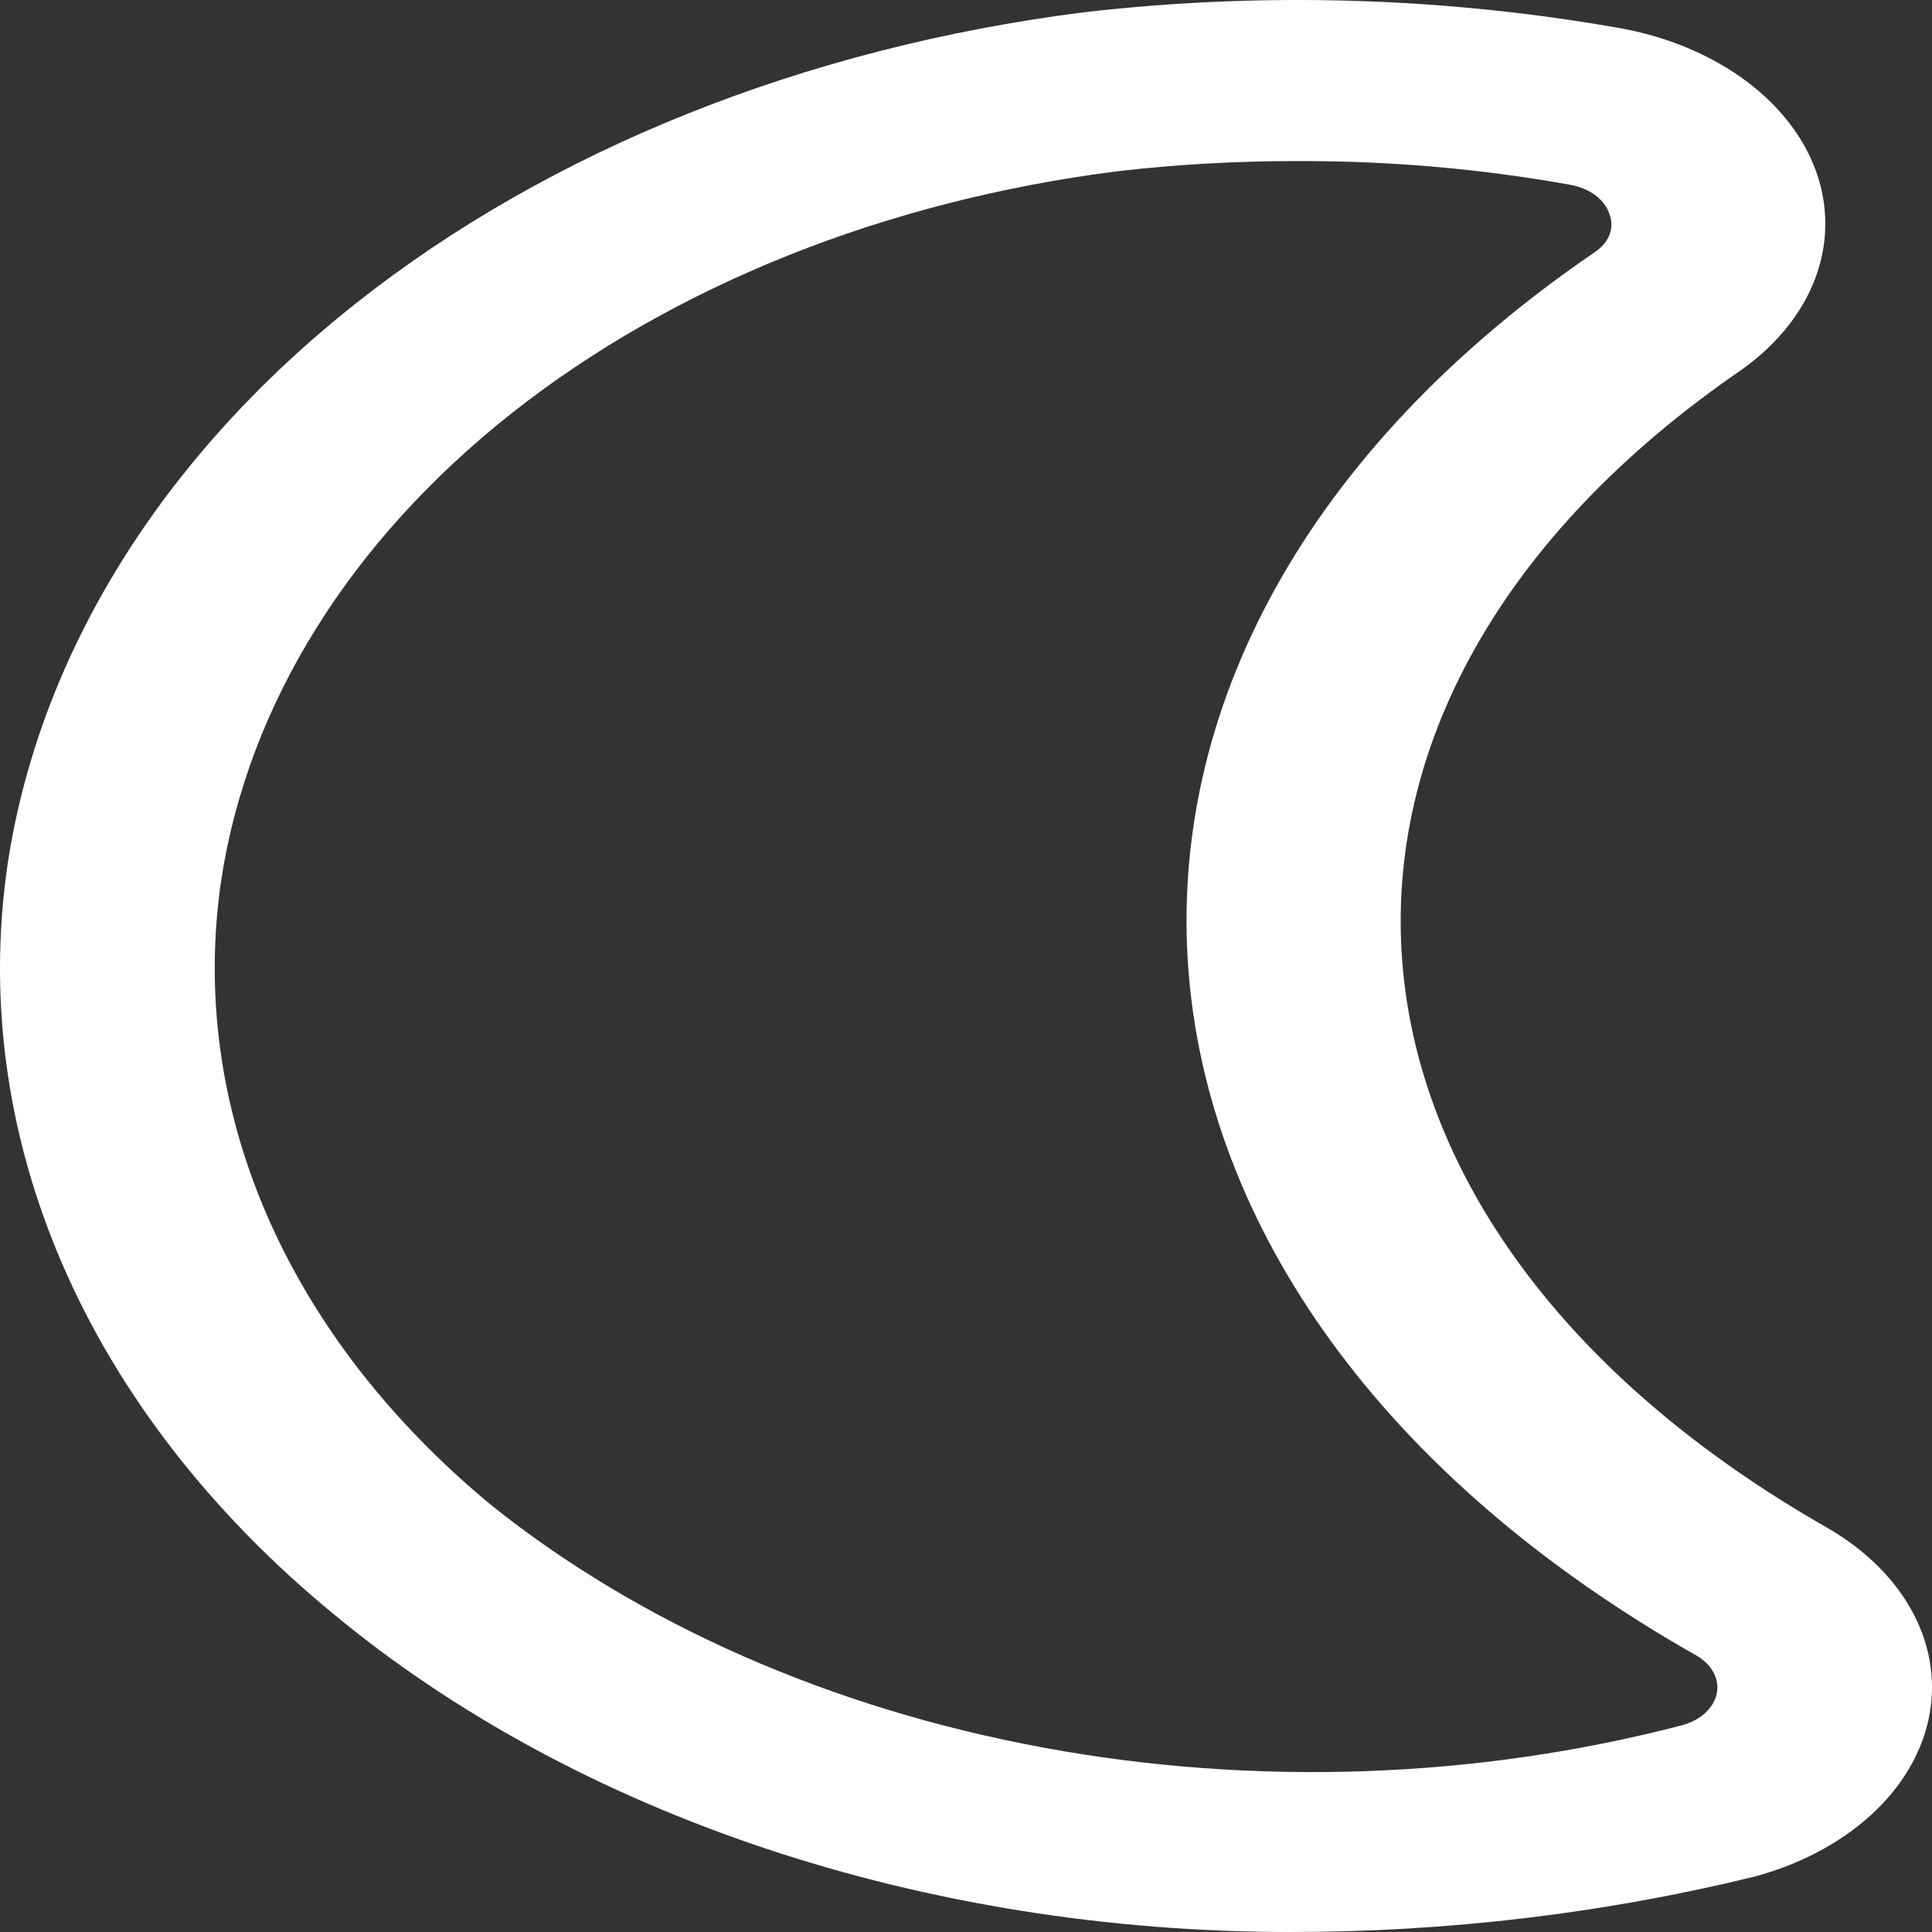 <svg width="50" height="50" viewBox="0 0 50 50" fill="none" xmlns="http://www.w3.org/2000/svg">
<rect x="0" y="0" width="50" height="50" fill="#333333" stroke="none"/>
<path d="M33.362 50C28.692 49.997 24.075 49.261 19.809 47.838C15.542 46.414 11.721 44.337 8.592 41.738C5.439 39.136 3.061 36.062 1.614 32.718C0.167 29.375 -0.315 25.839 0.2 22.345C1.03 16.908 4.194 11.82 9.215 7.847C14.237 3.875 20.843 1.233 28.041 0.319C32.694 -0.22 37.442 -0.075 42.021 0.746C43.22 0.977 44.315 1.444 45.192 2.098C46.07 2.753 46.698 3.572 47.012 4.469C47.326 5.367 47.314 6.311 46.978 7.205C46.642 8.098 45.993 8.907 45.1 9.55C32.428 18.229 33.529 31.724 47.342 39.569C48.319 40.144 49.072 40.904 49.524 41.771C49.976 42.638 50.109 43.58 49.911 44.499C49.712 45.418 49.188 46.28 48.395 46.996C47.601 47.712 46.566 48.255 45.397 48.569C41.512 49.52 37.45 50.004 33.362 50V50ZM33.573 4.169C32.013 4.166 30.455 4.254 28.913 4.433C22.921 5.193 17.42 7.392 13.238 10.698C9.057 14.004 6.421 18.239 5.727 22.766C5.294 25.682 5.693 28.635 6.899 31.427C8.105 34.219 10.09 36.786 12.721 38.959C16.574 42.041 21.536 44.219 27.008 45.229C32.479 46.239 38.223 46.036 43.544 44.646C43.773 44.582 43.975 44.473 44.131 44.331C44.286 44.189 44.388 44.019 44.428 43.837C44.467 43.656 44.441 43.47 44.354 43.299C44.267 43.127 44.12 42.976 43.93 42.861C27.454 33.532 26.146 16.849 41.295 6.51C41.469 6.389 41.595 6.234 41.658 6.063C41.72 5.891 41.718 5.71 41.651 5.539C41.593 5.358 41.471 5.193 41.296 5.06C41.122 4.928 40.903 4.833 40.662 4.787C38.341 4.368 35.961 4.16 33.573 4.169V4.169Z" fill="white"/>
</svg>
